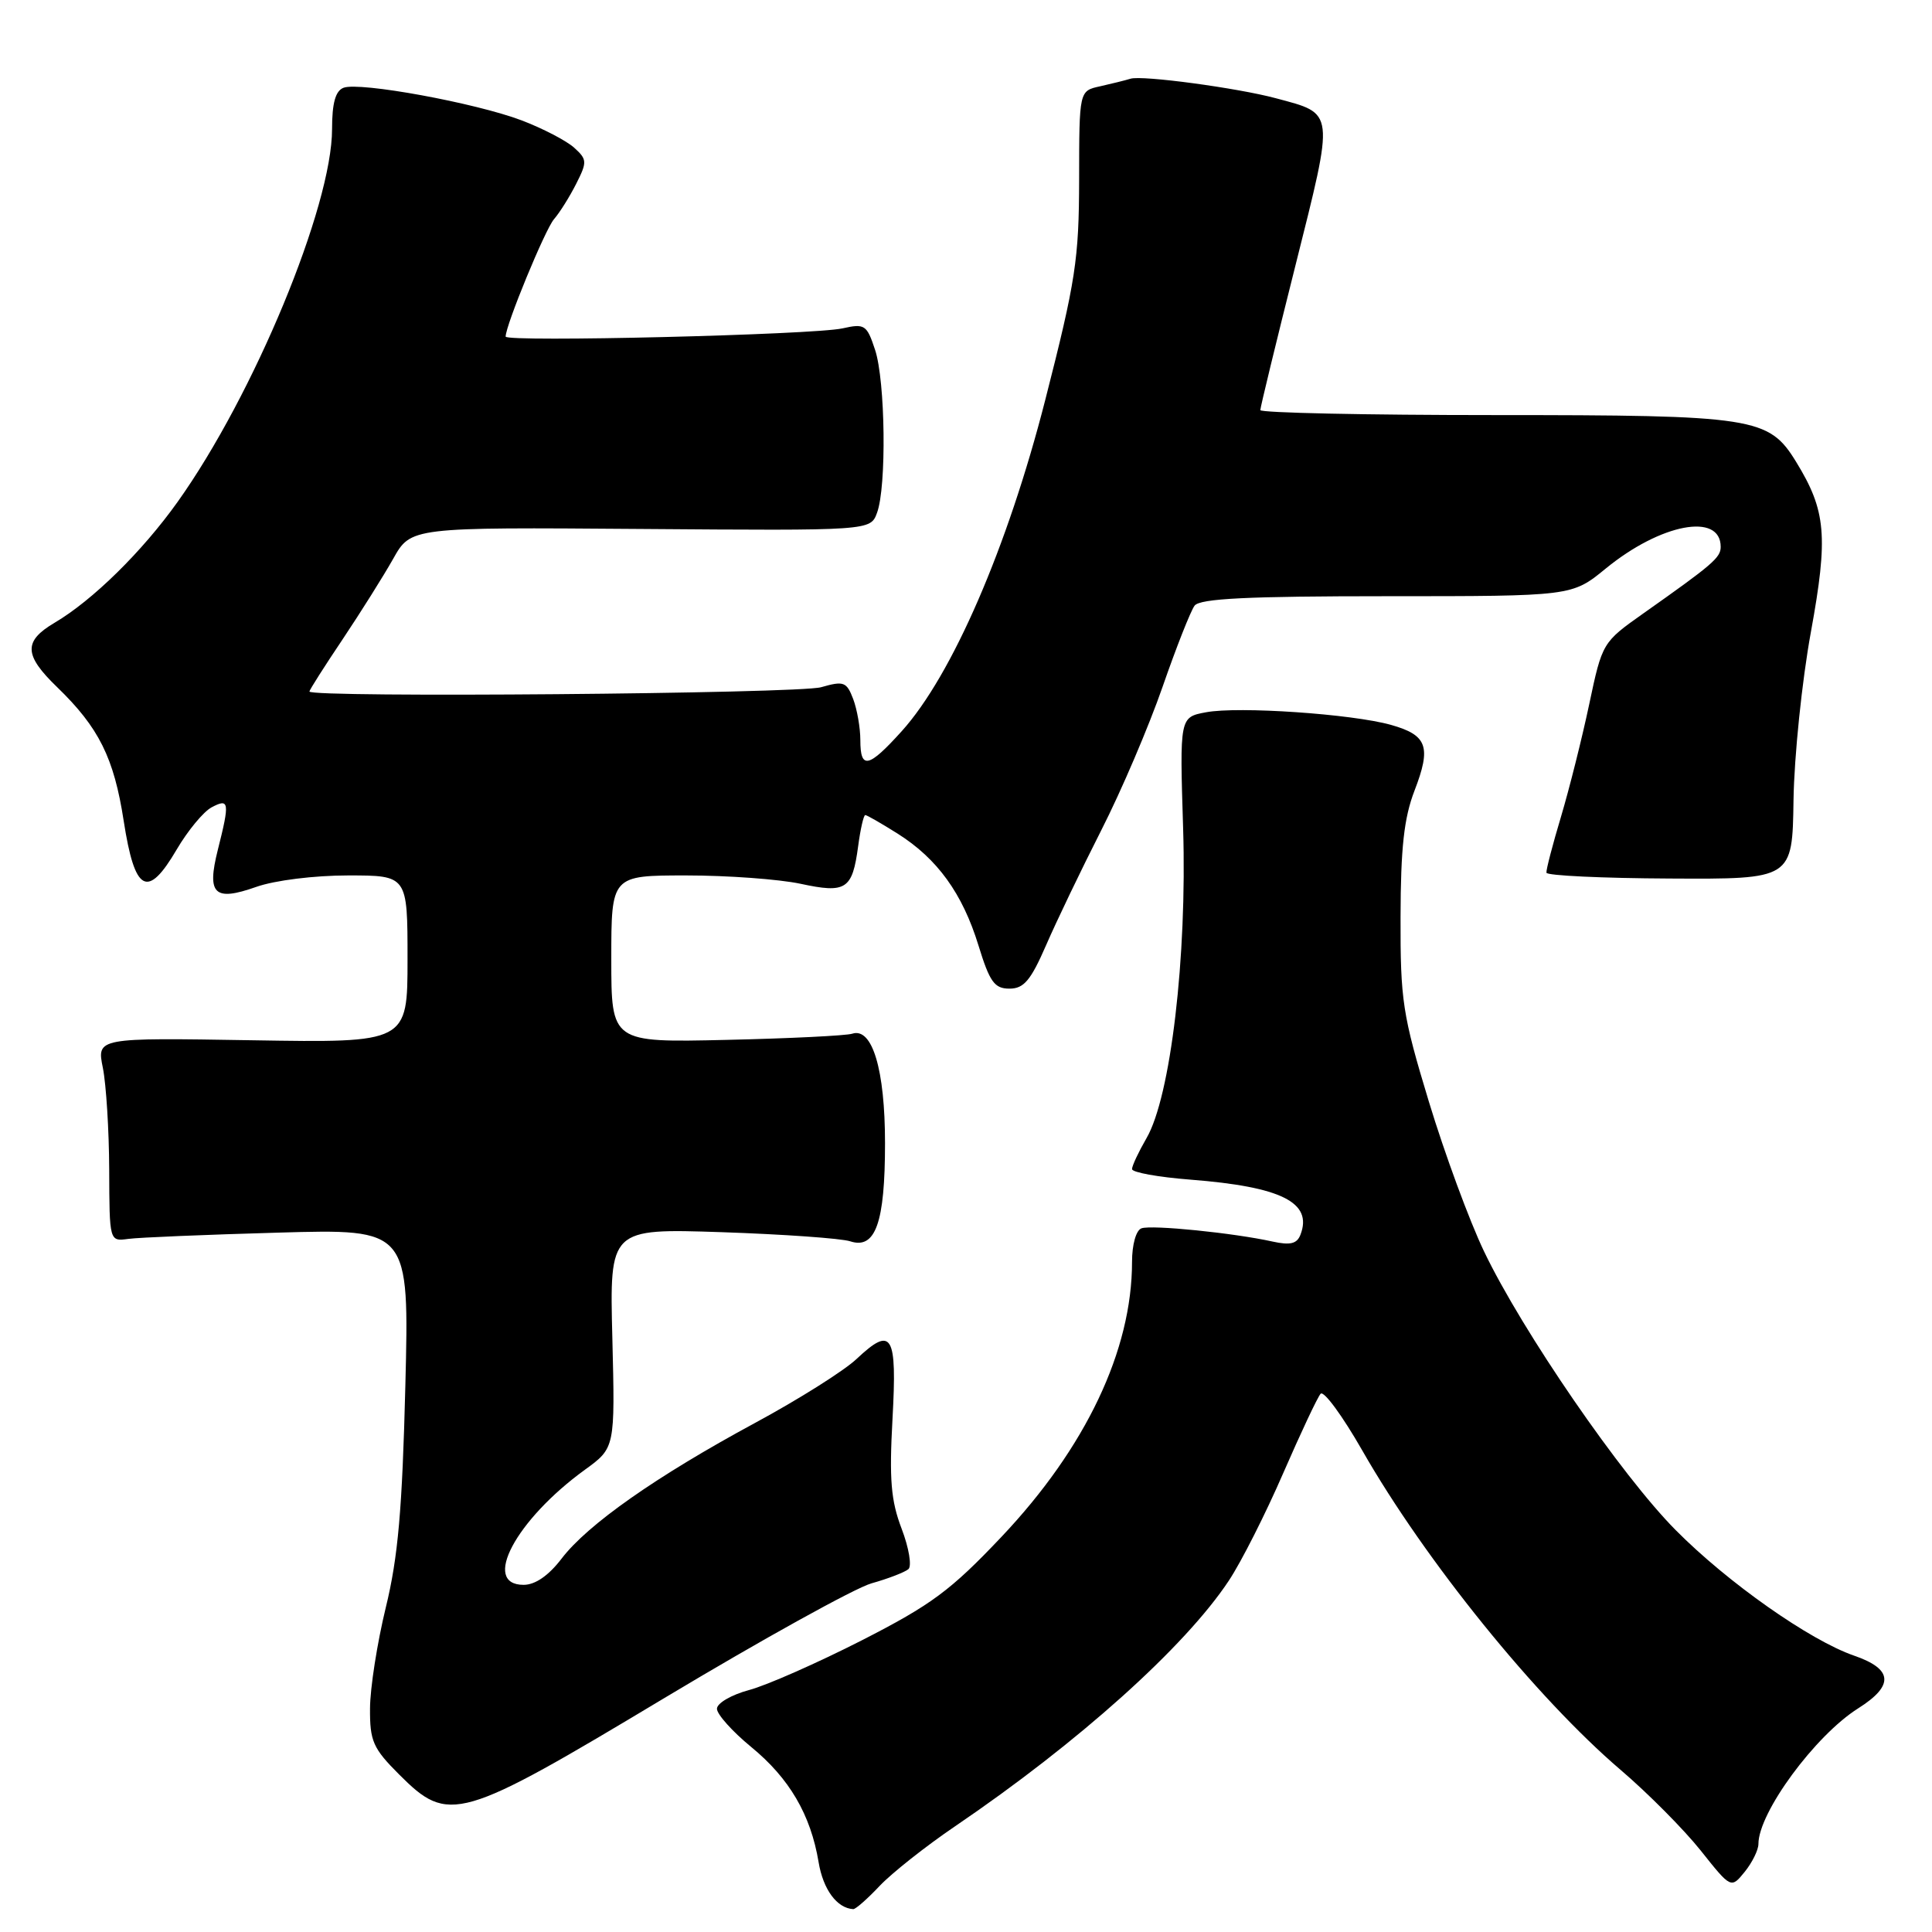 <?xml version="1.0" encoding="UTF-8" standalone="no"?>
<!DOCTYPE svg PUBLIC "-//W3C//DTD SVG 1.1//EN" "http://www.w3.org/Graphics/SVG/1.1/DTD/svg11.dtd" >
<svg xmlns="http://www.w3.org/2000/svg" xmlns:xlink="http://www.w3.org/1999/xlink" version="1.1" viewBox="0 0 256 256">
 <g >
 <path fill="currentColor"
d=" M 116.56 249.89 C 118.18 248.18 122.68 244.62 126.57 241.98 C 142.87 230.91 157.02 218.22 162.83 209.44 C 164.47 206.97 167.70 200.58 170.02 195.23 C 172.35 189.88 174.58 185.13 174.99 184.68 C 175.41 184.23 177.88 187.60 180.50 192.18 C 188.82 206.75 203.56 224.97 214.75 234.53 C 218.36 237.61 223.12 242.41 225.34 245.19 C 229.37 250.26 229.37 250.26 231.19 248.02 C 232.18 246.79 233.00 245.13 233.00 244.34 C 233.00 240.18 240.51 229.97 246.21 226.37 C 251.01 223.34 250.84 221.16 245.67 219.38 C 239.81 217.35 228.95 209.72 222.05 202.76 C 214.85 195.52 201.69 176.38 196.63 165.79 C 194.71 161.78 191.43 152.88 189.34 146.00 C 185.84 134.46 185.55 132.57 185.58 121.50 C 185.60 112.35 186.04 108.38 187.42 104.79 C 189.68 98.94 189.13 97.41 184.31 96.05 C 179.14 94.60 164.10 93.57 159.80 94.38 C 156.31 95.03 156.31 95.03 156.77 109.77 C 157.30 126.82 155.11 145.33 151.92 150.81 C 150.87 152.63 150.00 154.47 150.00 154.91 C 150.00 155.35 153.49 155.98 157.75 156.31 C 169.79 157.25 173.96 159.33 172.32 163.60 C 171.86 164.81 170.97 165.03 168.61 164.51 C 163.46 163.37 152.58 162.27 151.25 162.76 C 150.53 163.02 150.00 164.92 150.00 167.21 C 150.00 178.93 143.87 191.83 132.71 203.63 C 125.97 210.75 123.42 212.64 114.20 217.35 C 108.31 220.35 101.59 223.32 99.25 223.94 C 96.91 224.57 95.00 225.68 95.00 226.42 C 95.00 227.16 97.04 229.43 99.52 231.47 C 104.59 235.62 107.42 240.45 108.47 246.75 C 109.07 250.37 110.90 252.85 113.06 252.97 C 113.37 252.99 114.95 251.60 116.56 249.89 Z  M 88.08 224.97 C 100.94 217.26 113.27 210.43 115.48 209.80 C 117.69 209.18 119.89 208.33 120.37 207.92 C 120.84 207.51 120.44 205.10 119.47 202.56 C 118.05 198.84 117.82 196.05 118.26 188.03 C 118.88 176.76 118.21 175.64 113.50 180.07 C 111.85 181.63 105.78 185.45 100.00 188.57 C 86.96 195.62 77.86 202.00 74.41 206.53 C 72.69 208.78 70.92 210.00 69.38 210.00 C 63.76 210.00 68.34 201.40 77.50 194.75 C 81.50 191.85 81.50 191.85 81.14 177.31 C 80.77 162.78 80.77 162.78 95.64 163.27 C 103.81 163.55 111.47 164.09 112.66 164.48 C 116.01 165.58 117.27 162.02 117.27 151.48 C 117.27 141.74 115.59 136.10 112.93 136.97 C 112.14 137.23 104.64 137.60 96.25 137.79 C 81.00 138.14 81.00 138.14 81.00 127.07 C 81.00 116.00 81.00 116.00 90.95 116.00 C 96.42 116.00 103.22 116.50 106.05 117.10 C 112.12 118.41 112.94 117.87 113.71 112.12 C 114.01 109.85 114.44 108.00 114.65 108.00 C 114.87 108.00 116.79 109.11 118.94 110.46 C 124.20 113.78 127.53 118.38 129.65 125.27 C 131.14 130.12 131.77 131.00 133.76 131.00 C 135.67 131.00 136.58 129.91 138.61 125.25 C 139.98 122.09 143.28 115.22 145.93 110.00 C 148.59 104.78 152.24 96.22 154.05 91.00 C 155.86 85.78 157.77 80.94 158.29 80.25 C 159.01 79.31 165.32 79.00 183.77 79.00 C 208.29 79.00 208.29 79.00 212.75 75.35 C 220.05 69.37 228.00 67.87 228.00 72.46 C 228.00 73.89 226.98 74.77 217.71 81.31 C 212.35 85.10 212.30 85.17 210.58 93.31 C 209.63 97.81 207.94 104.53 206.84 108.22 C 205.73 111.92 204.86 115.26 204.91 115.64 C 204.96 116.02 212.31 116.37 221.25 116.41 C 237.50 116.50 237.50 116.50 237.65 106.00 C 237.74 100.22 238.77 90.22 239.95 83.76 C 242.27 71.04 241.97 67.67 237.99 61.19 C 234.37 55.29 232.48 55.00 198.03 55.00 C 180.96 55.00 167.00 54.70 167.00 54.34 C 167.00 53.98 169.09 45.36 171.65 35.19 C 176.85 14.44 176.93 15.13 169.03 13.01 C 163.95 11.65 151.34 9.95 149.80 10.43 C 149.09 10.65 147.26 11.10 145.75 11.44 C 143.00 12.04 143.00 12.04 142.99 23.77 C 142.97 34.36 142.54 37.20 138.50 53.00 C 133.51 72.52 126.15 89.51 119.47 96.90 C 115.07 101.77 114.00 102.00 114.00 98.07 C 114.00 96.45 113.57 94.00 113.05 92.62 C 112.18 90.34 111.80 90.20 108.80 91.06 C 105.79 91.92 41.00 92.47 41.00 91.63 C 41.00 91.43 42.97 88.33 45.38 84.74 C 47.78 81.15 50.81 76.33 52.10 74.04 C 54.45 69.86 54.45 69.86 84.89 70.09 C 115.34 70.32 115.34 70.32 116.21 67.95 C 117.49 64.51 117.32 50.49 115.95 46.35 C 114.86 43.04 114.58 42.85 111.64 43.51 C 107.80 44.37 67.00 45.36 67.00 44.60 C 67.00 43.10 72.24 30.38 73.41 29.04 C 74.15 28.19 75.47 26.09 76.34 24.37 C 77.82 21.45 77.80 21.13 76.08 19.57 C 75.06 18.65 71.93 17.02 69.12 15.95 C 62.99 13.63 47.64 10.82 45.52 11.63 C 44.45 12.04 44.00 13.66 44.00 17.10 C 44.00 27.33 33.64 52.33 23.53 66.51 C 18.83 73.10 12.27 79.55 7.23 82.52 C 3.09 84.97 3.16 86.79 7.57 91.05 C 13.10 96.40 15.10 100.41 16.39 108.77 C 17.86 118.26 19.54 119.17 23.41 112.57 C 24.87 110.08 26.95 107.56 28.03 106.98 C 30.38 105.73 30.46 106.28 28.86 112.62 C 27.38 118.51 28.39 119.48 33.95 117.52 C 36.40 116.65 41.64 116.00 46.13 116.00 C 54.00 116.00 54.00 116.00 54.00 127.09 C 54.00 138.18 54.00 138.18 33.41 137.84 C 12.82 137.50 12.82 137.50 13.63 141.50 C 14.07 143.70 14.45 149.78 14.47 155.00 C 14.50 164.50 14.50 164.50 17.00 164.16 C 18.38 163.97 27.31 163.60 36.86 163.33 C 54.23 162.83 54.23 162.83 53.71 183.67 C 53.30 200.00 52.75 206.34 51.12 213.00 C 49.98 217.68 49.04 223.69 49.03 226.37 C 49.00 230.70 49.42 231.66 52.88 235.12 C 59.48 241.72 60.82 241.33 88.08 224.97 Z "/>
</g>
</svg>